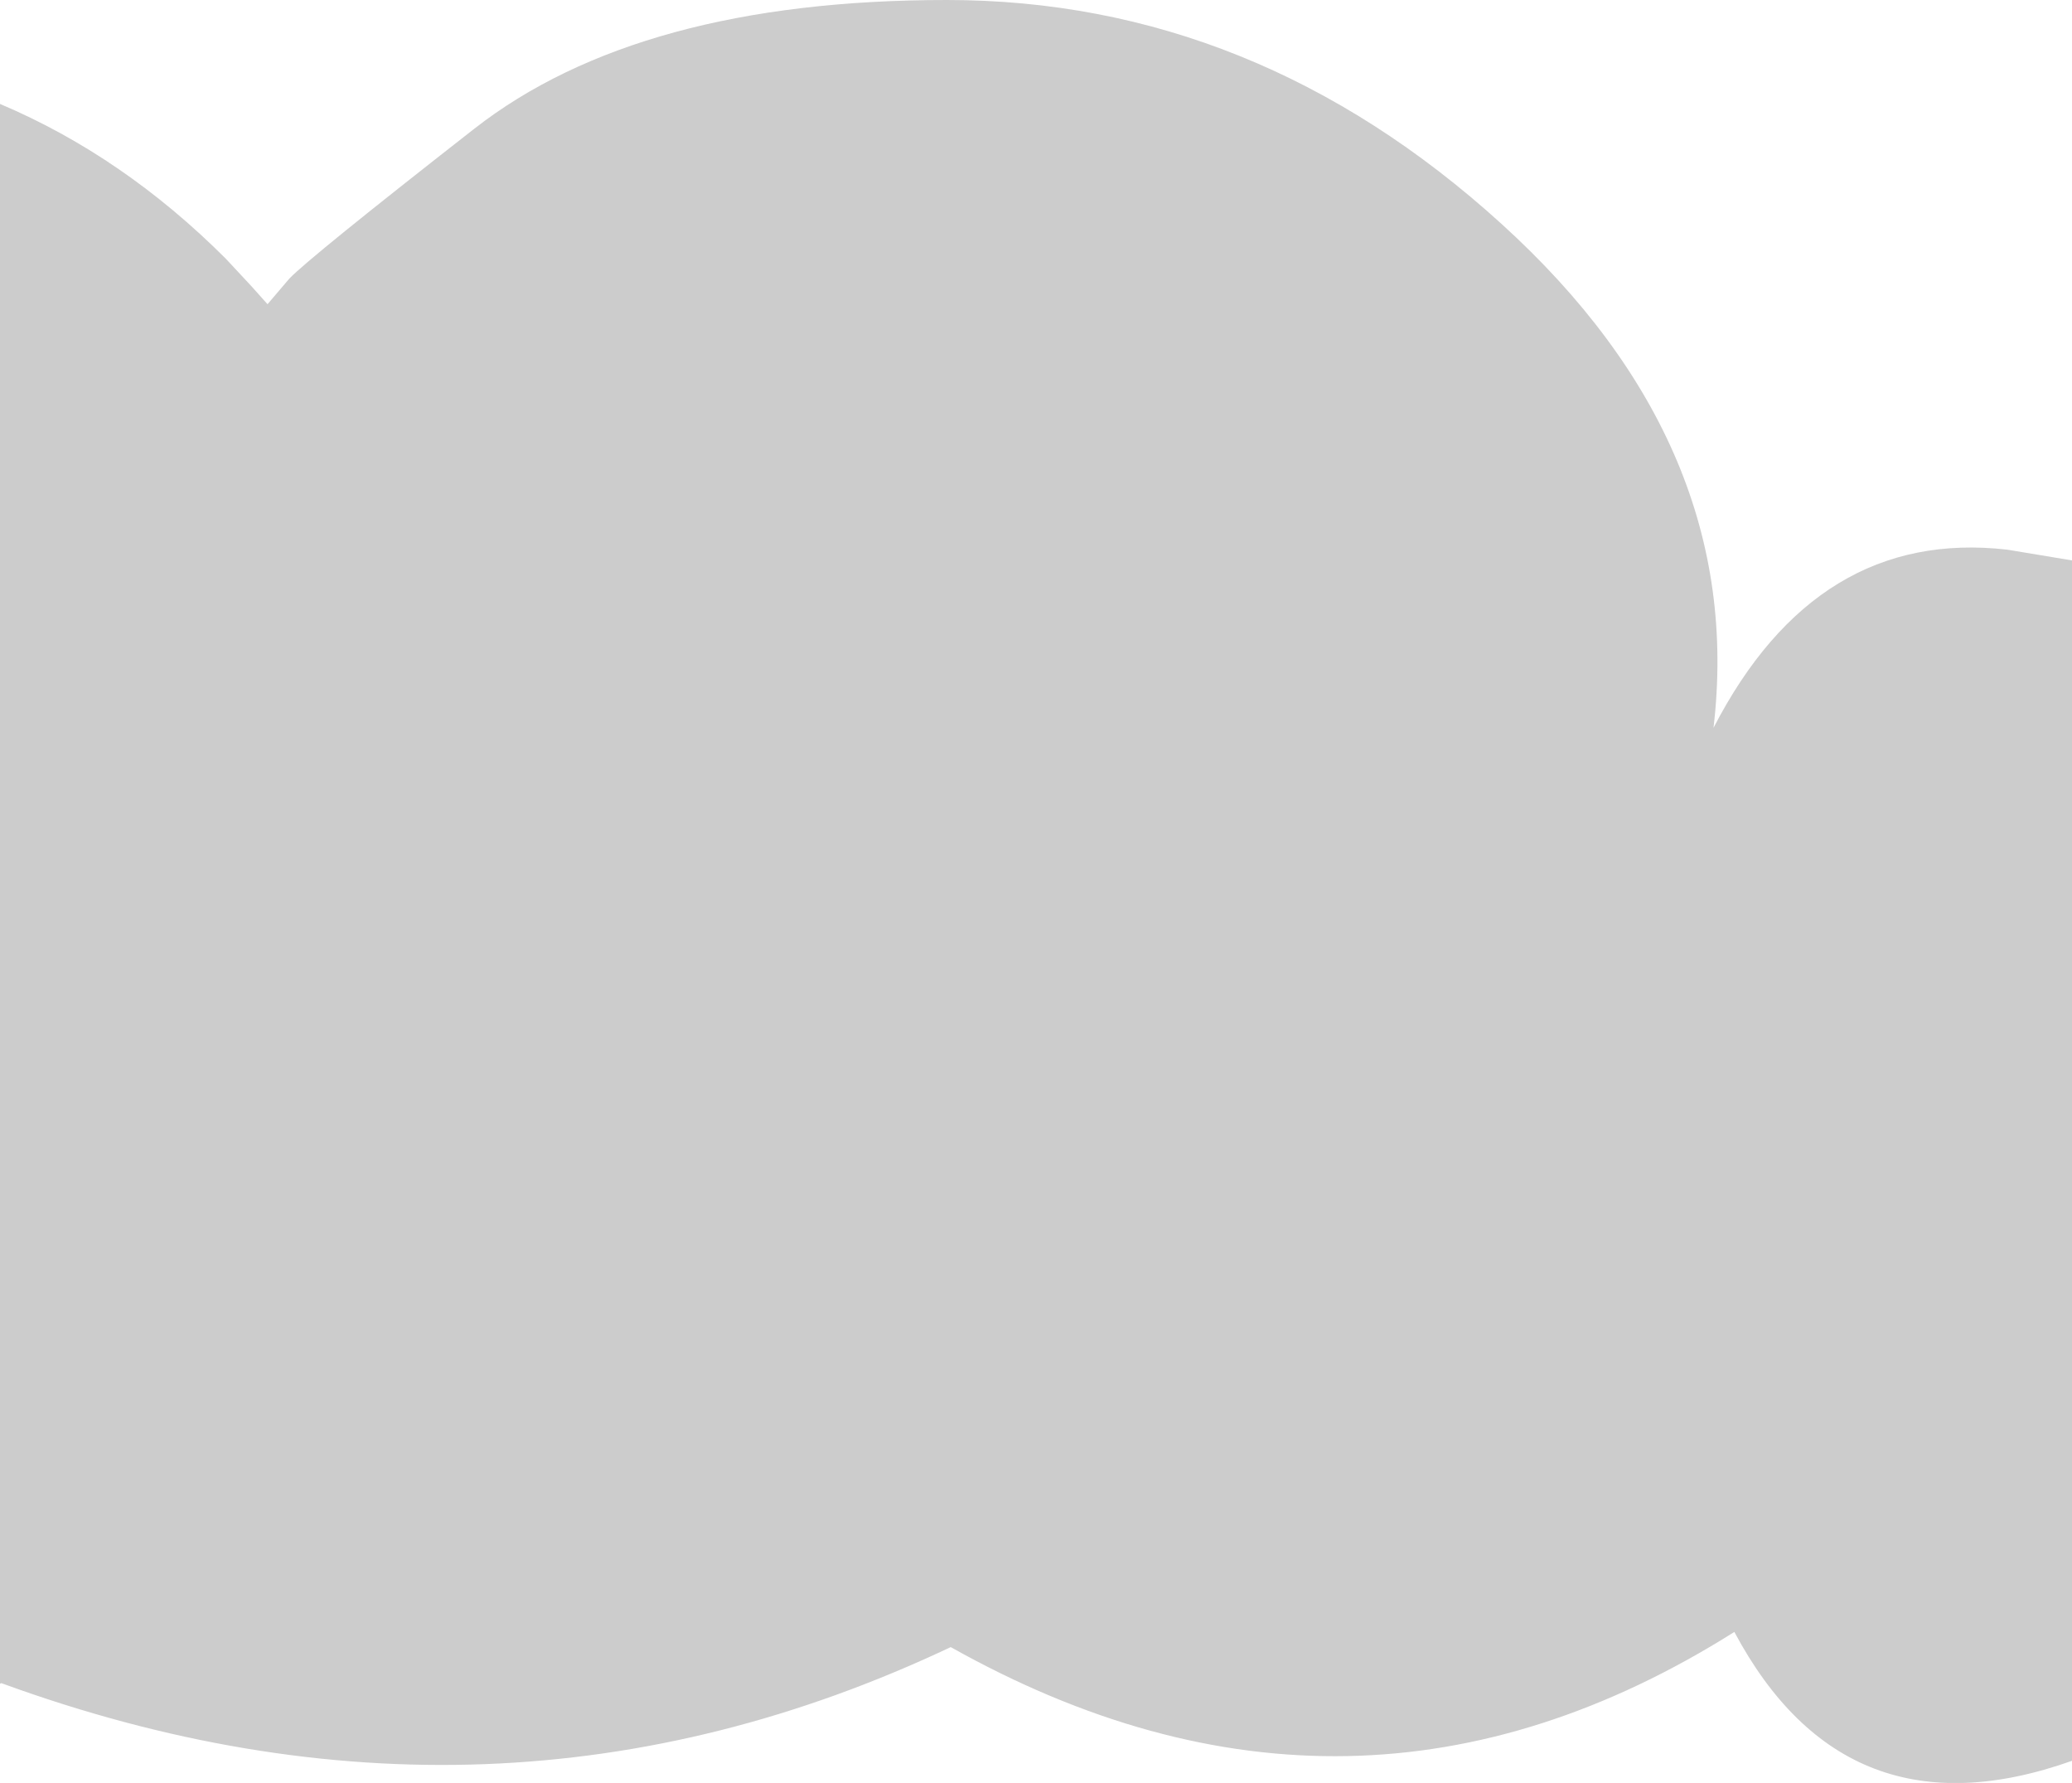 <?xml version="1.0" encoding="UTF-8" standalone="no"?>
<svg xmlns:xlink="http://www.w3.org/1999/xlink" height="282.2px" width="328.0px" xmlns="http://www.w3.org/2000/svg">
  <g transform="matrix(1.0, 0.0, 0.0, 1.0, 164.0, 141.1)">
    <path d="M153.75 -54.1 L164.0 -52.4 164.0 137.6 Q128.2 150.3 110.55 117.2 50.1 155.3 -13.5 119.6 -85.8 153.8 -163.8 125.3 L-164.0 125.4 -164.0 -124.65 Q-144.5 -116.4 -128.25 -100.15 L-124.2 -95.8 -121.65 -92.95 -118.2 -97.0 Q-115.05 -100.3 -88.95 -120.7 -62.85 -141.1 -14.1 -141.1 34.65 -141.1 73.65 -105.7 112.5 -70.45 107.25 -25.9 123.6 -57.55 153.75 -54.1" fill="#999999" fill-opacity="0.498" fill-rule="evenodd" stroke="none"/>
  </g>
</svg>
